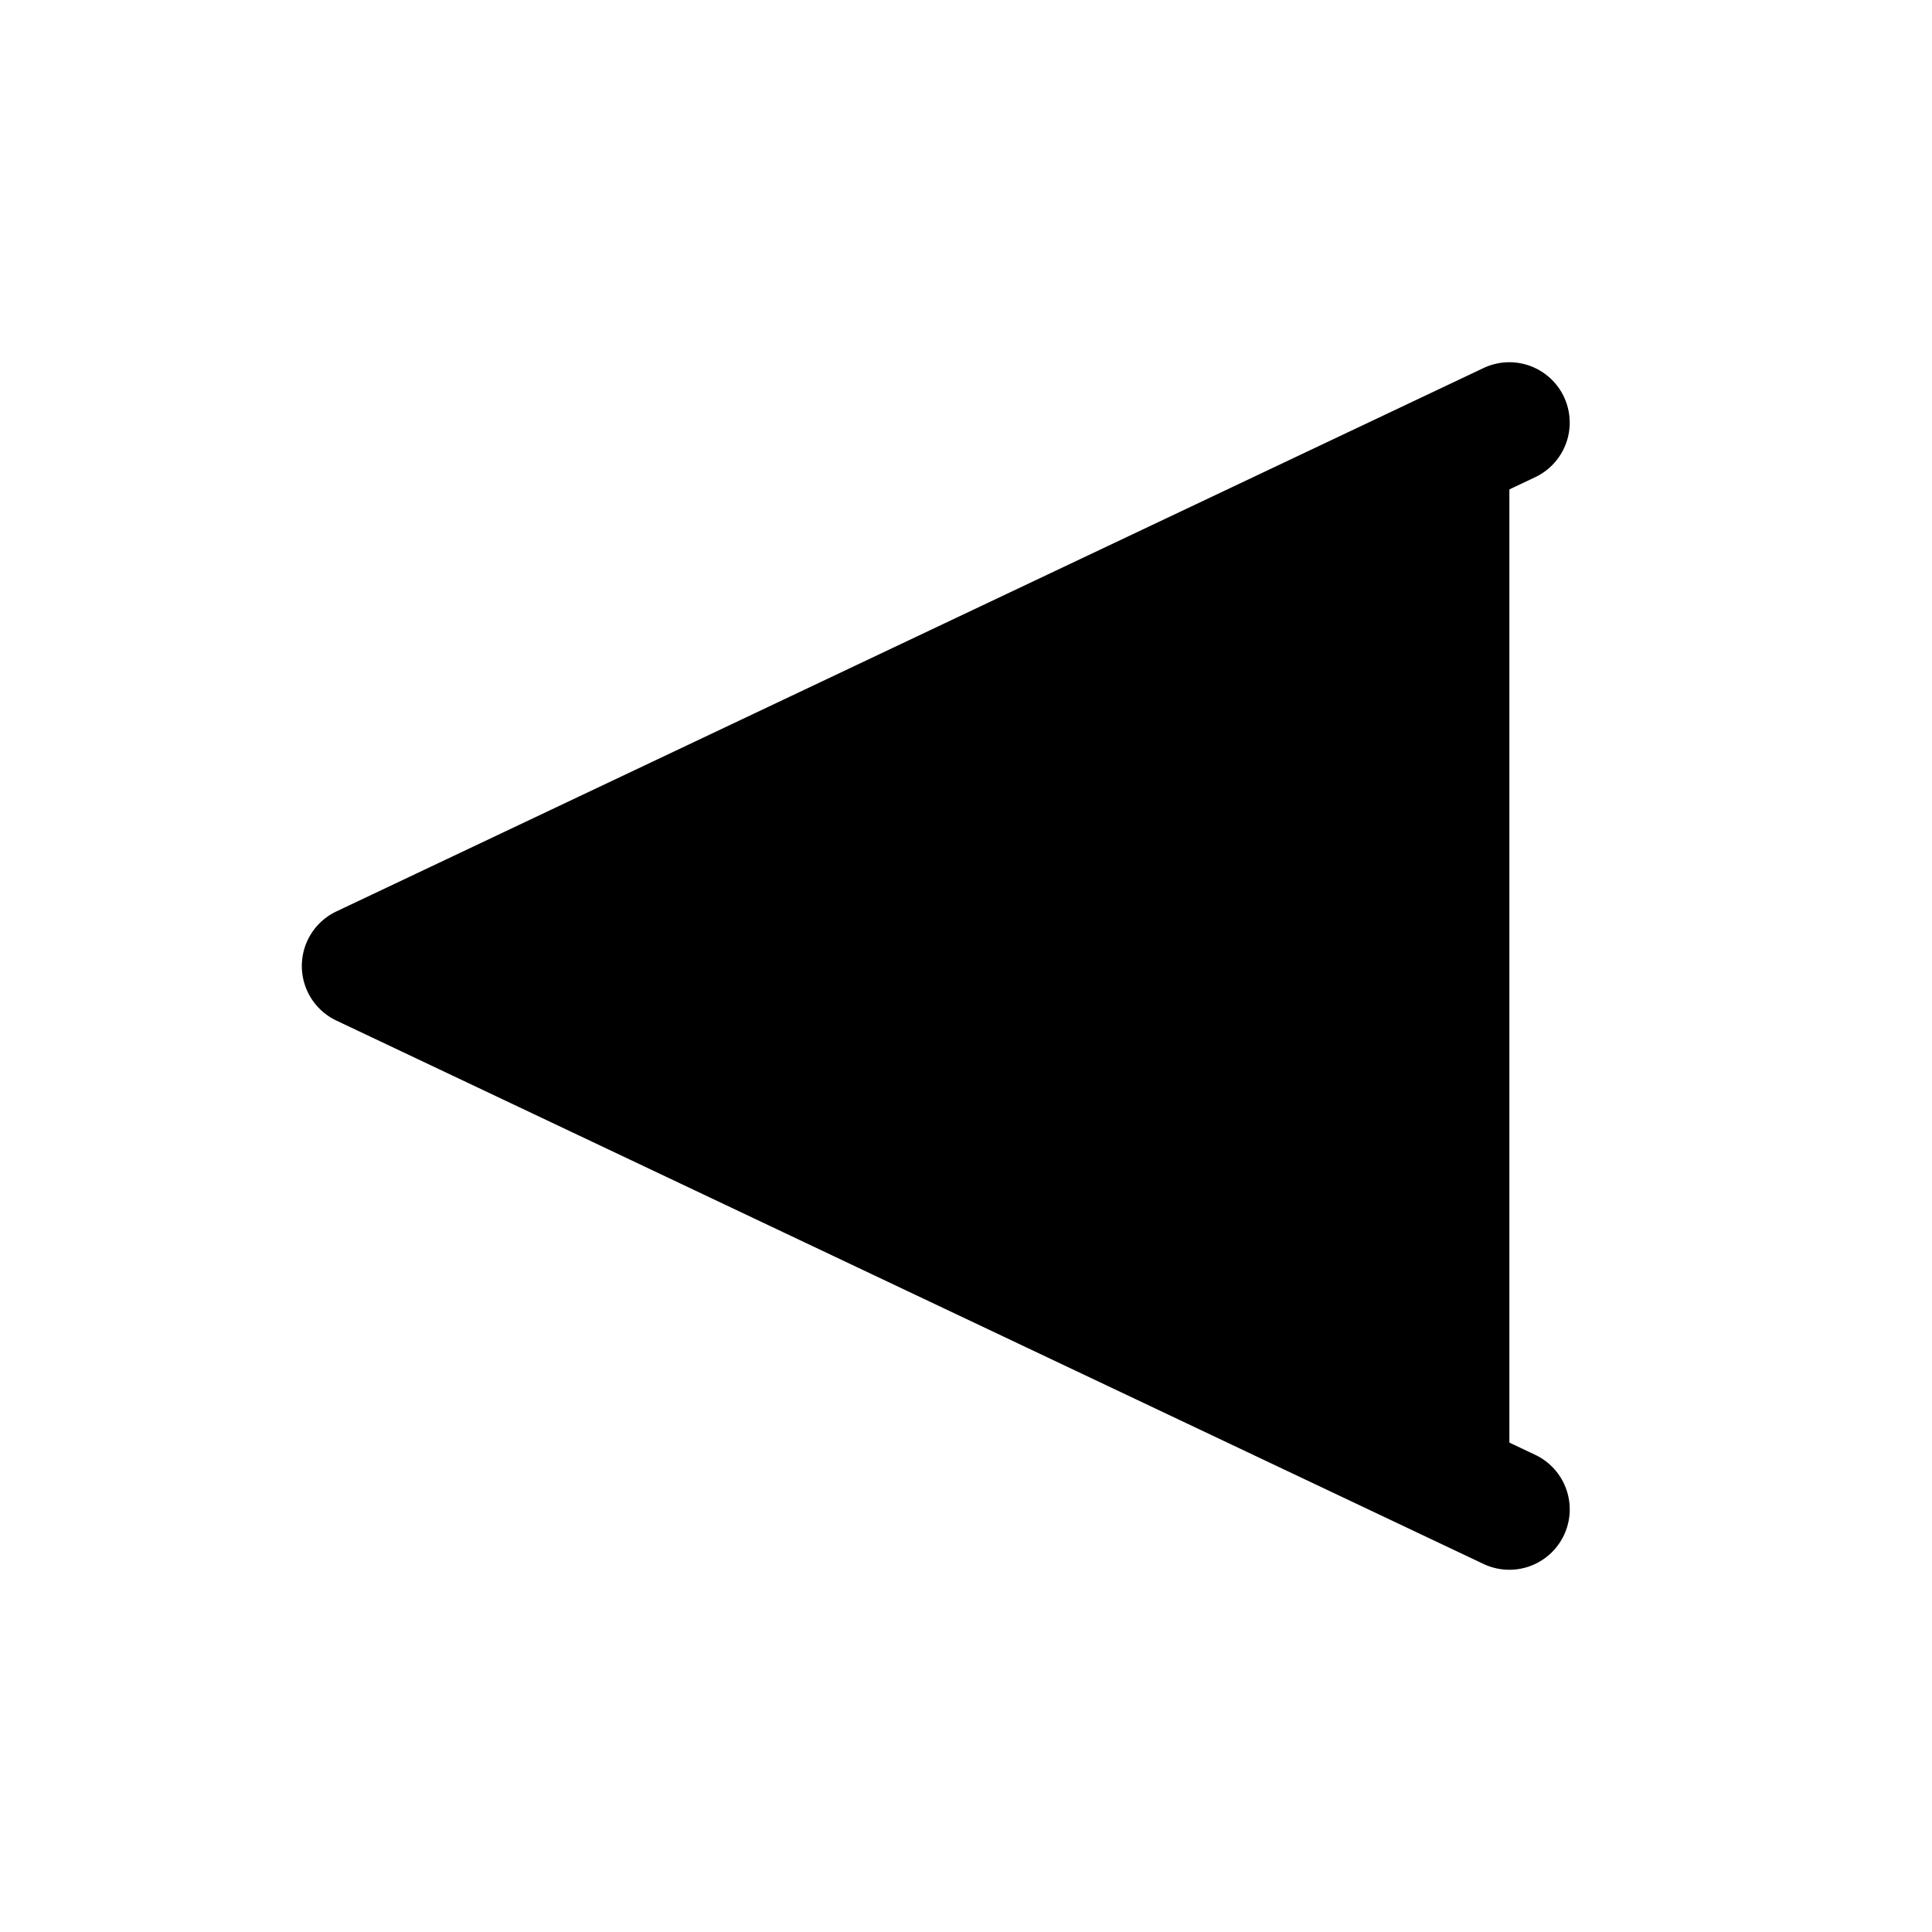<svg xmlns="http://www.w3.org/2000/svg" width="24" height="24" viewBox="0 0 256 256">
    <path d="M200,56V200L48,128Z" class="pr-icon-duotone-secondary"/>
    <path d="M207.23,203.42a8,8,0,0,1-10.66,3.81l-152-72a8,8,0,0,1,0-14.46l152-72a8,8,0,1,1,6.85,14.46L66.69,128l136.73,64.77A8,8,0,0,1,207.23,203.42Z"/>
</svg>